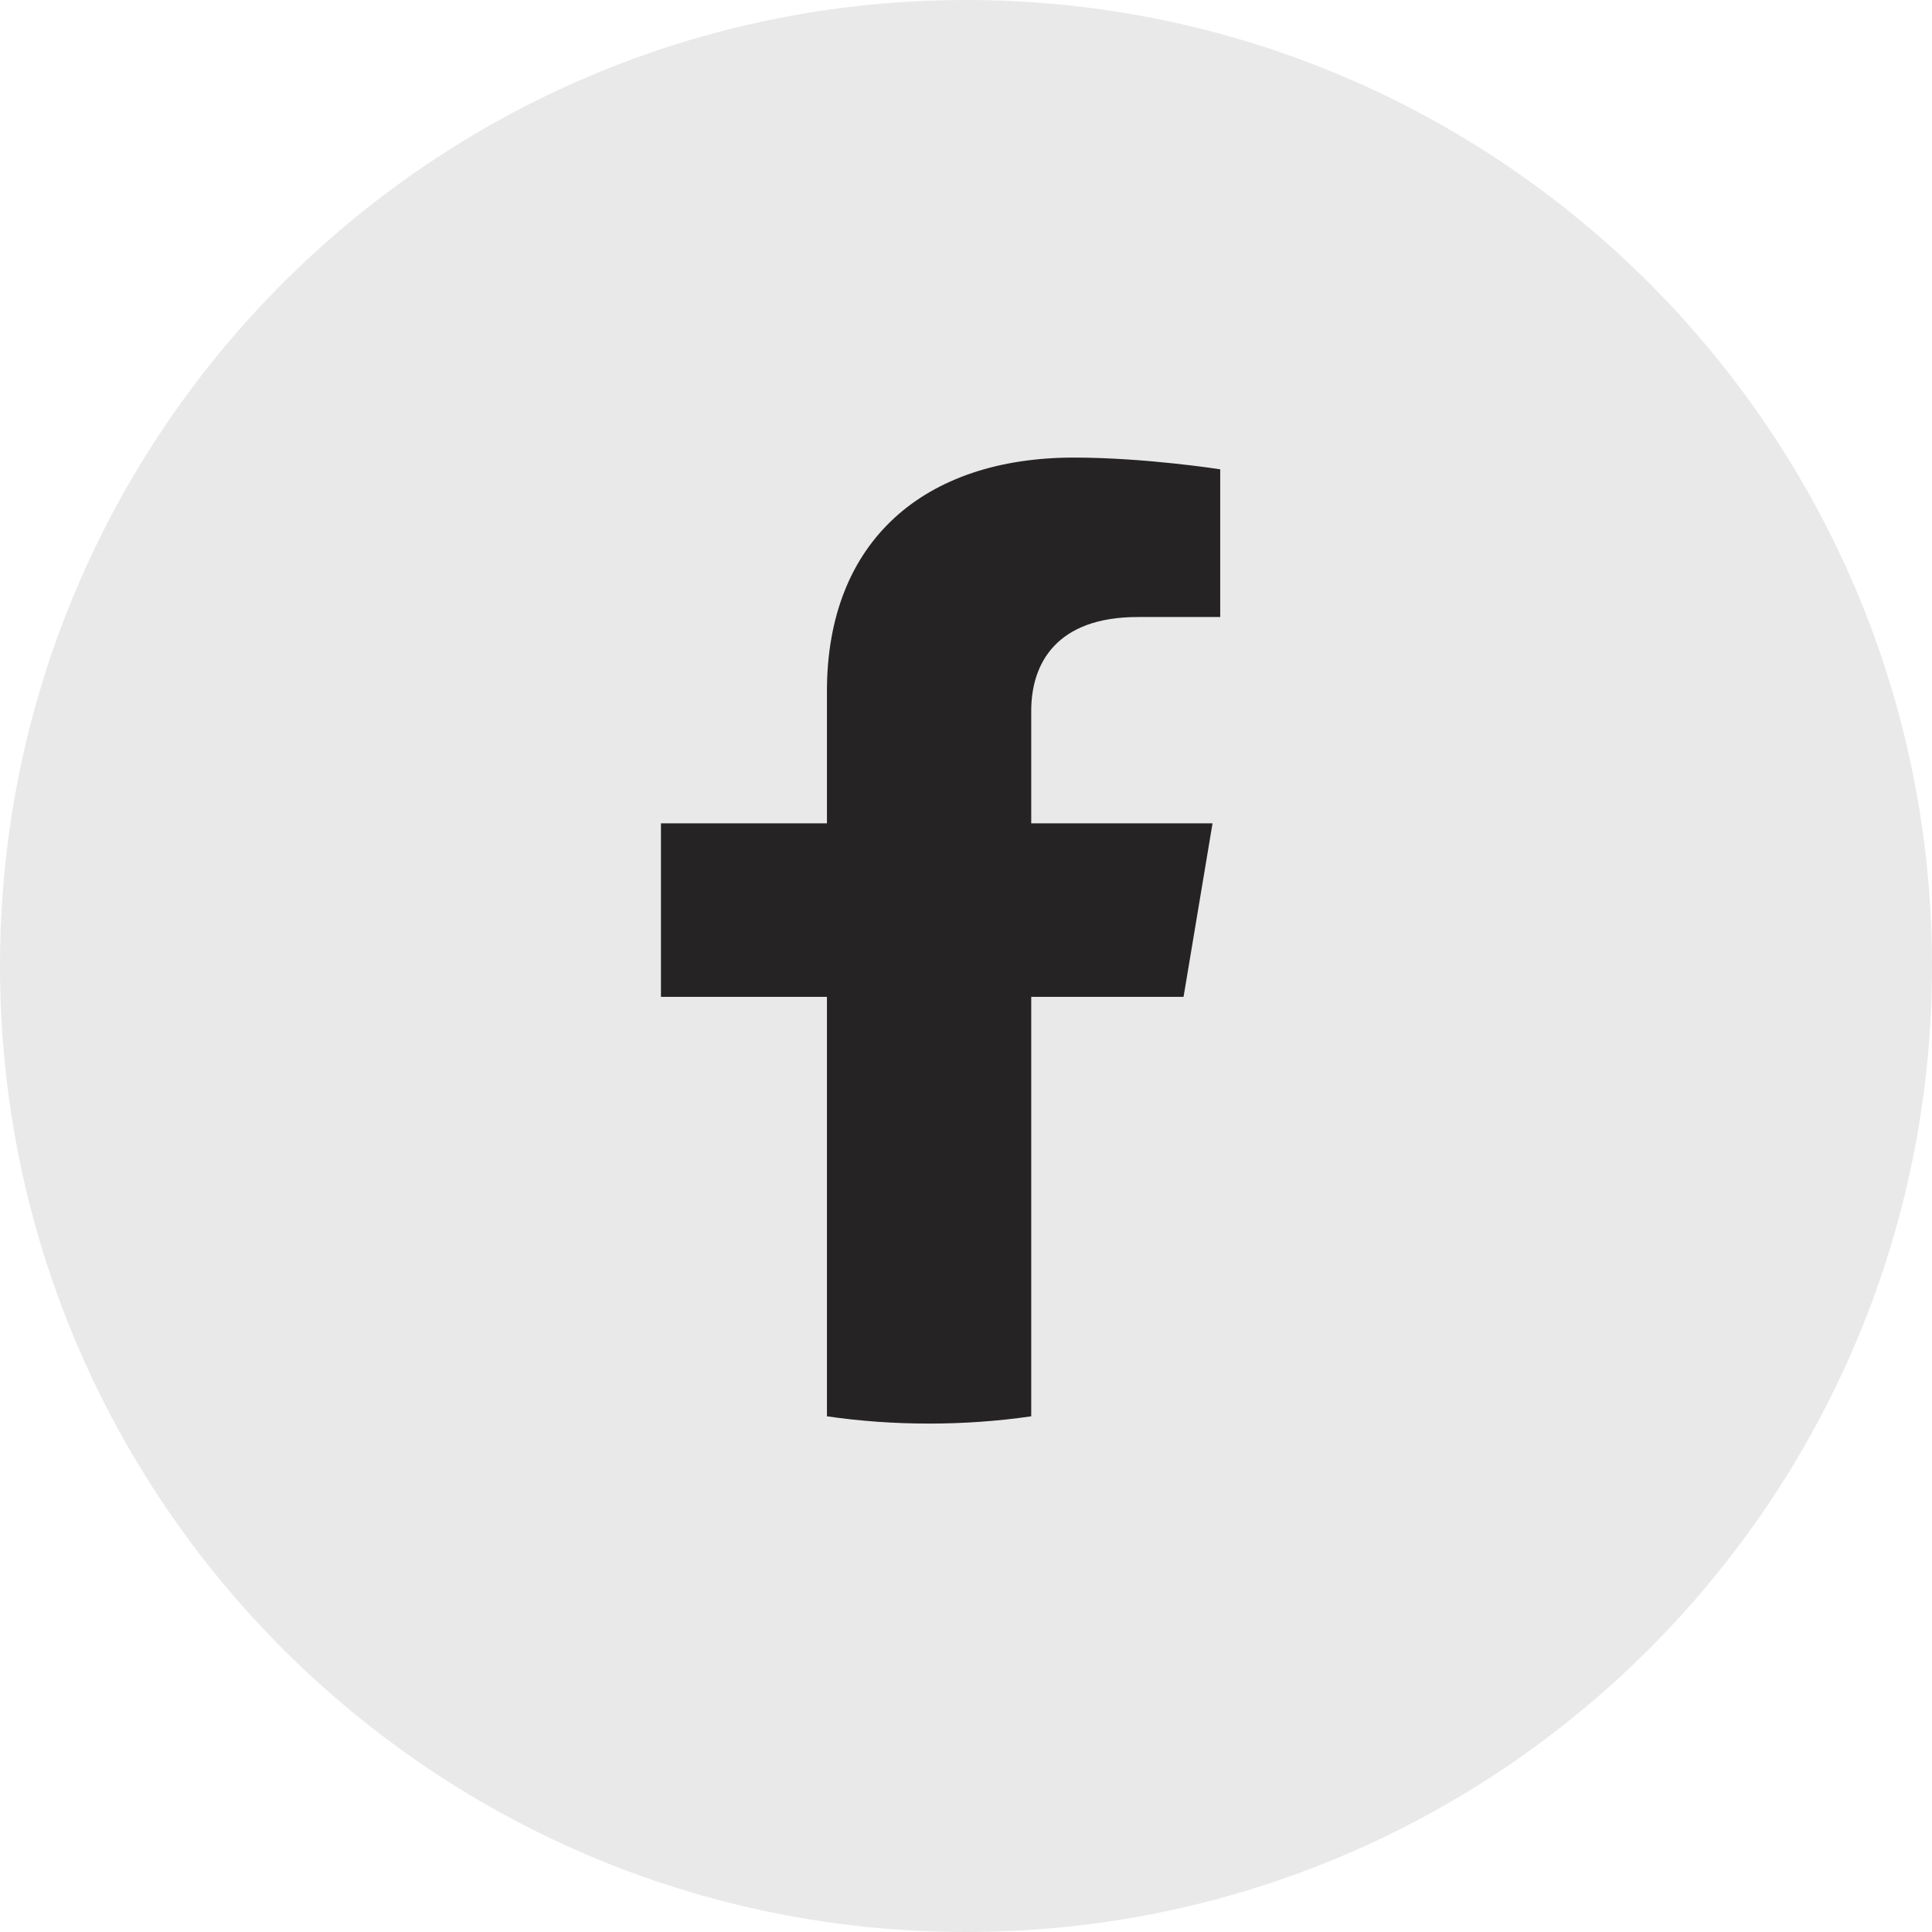 <svg width="38" height="38" viewBox="0 0 38 38" fill="none" xmlns="http://www.w3.org/2000/svg">
<path opacity="0.1" fill-rule="evenodd" clip-rule="evenodd" d="M0 19C0 8.507 8.507 0 19 0C29.493 0 38 8.507 38 19C38 29.493 29.493 38 19 38C8.507 38 0 29.493 0 19Z" fill="#252323"/>
<path d="M23.279 19.607L23.849 16.194H20.283V13.981C20.283 13.047 20.78 12.136 22.378 12.136H24V9.231C24 9.231 22.528 9 21.122 9C18.184 9 16.265 10.635 16.265 13.593V16.194H13V19.607H16.265V27.857C16.92 27.952 17.591 28 18.274 28C18.957 28 19.628 27.952 20.283 27.857V19.607H23.279Z" fill="#252323"/>
</svg>
